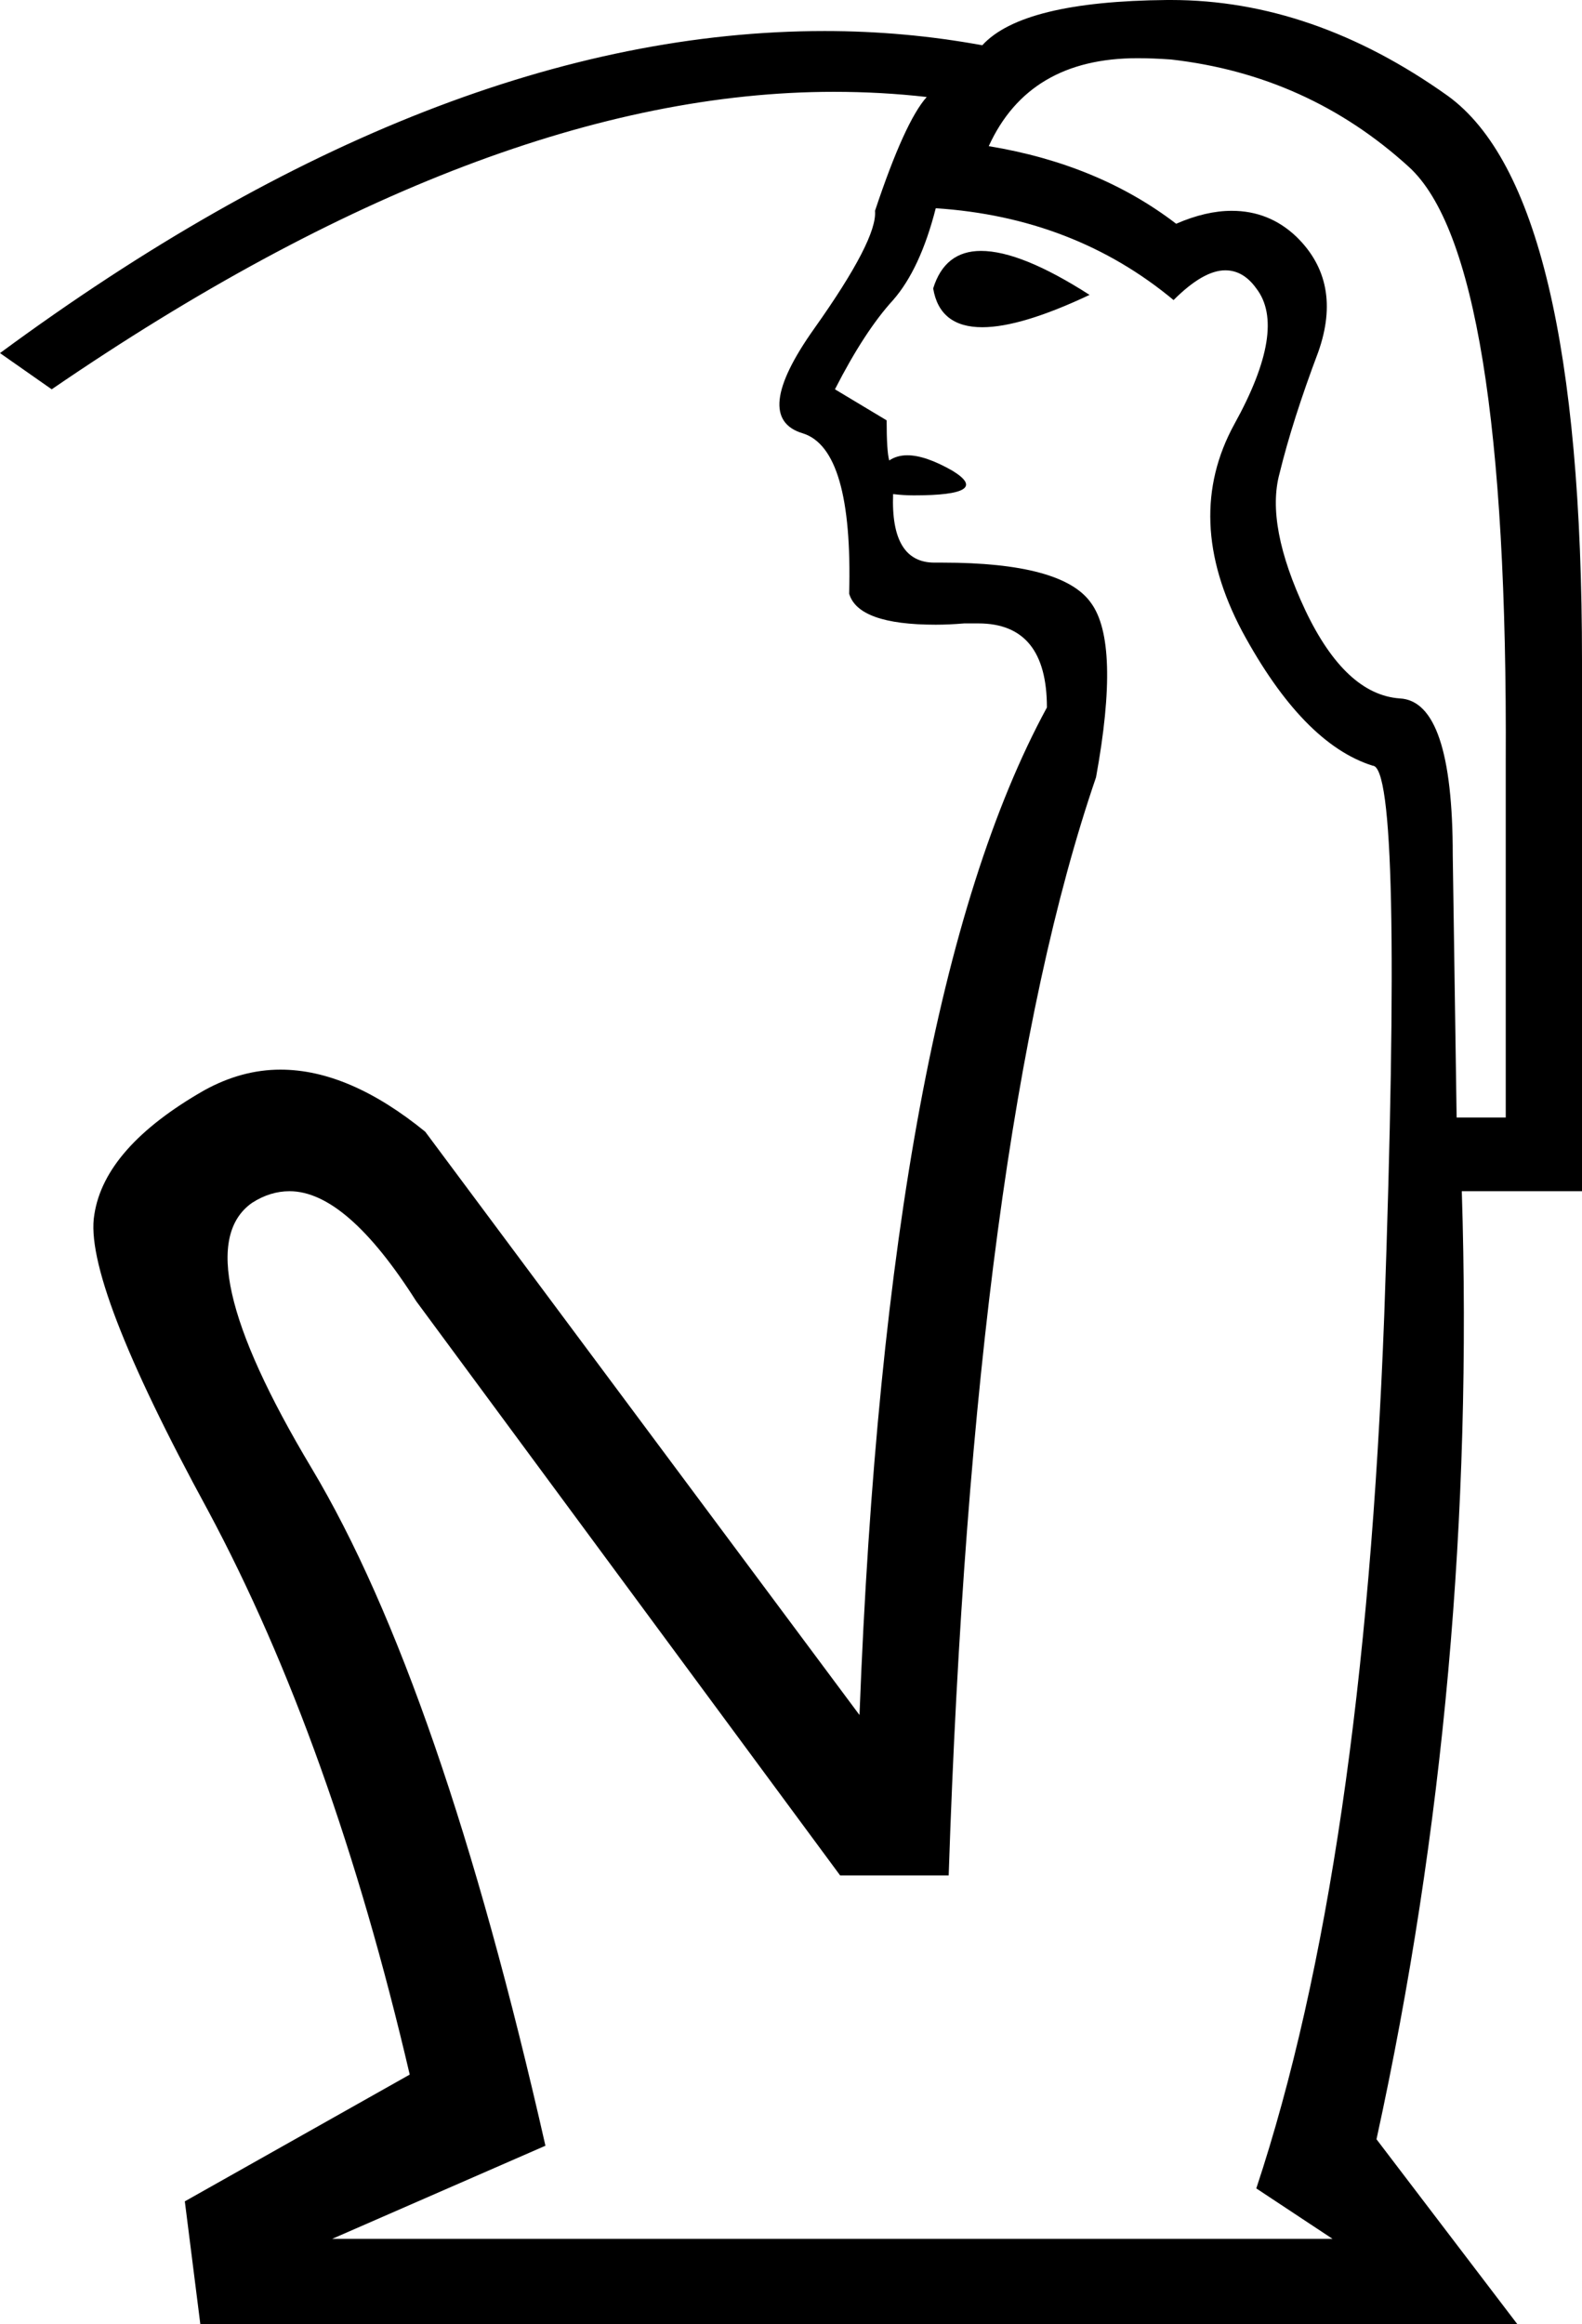 <?xml version='1.0' encoding ='UTF-8' standalone='no'?>
<svg width='12.24' height='17.97' xmlns='http://www.w3.org/2000/svg' xmlns:xlink='http://www.w3.org/1999/xlink'  version='1.1' >
<path style='fill:black; stroke:none' d=' M 9.08 2.32  Q 9.08 2.32 9.08 2.32  Q 9.08 2.32 9.08 2.32  Z  M 7.59 1.94  Q 7.31 1.94 7.22 2.23  Q 7.27 2.53 7.6 2.53  Q 7.9 2.53 8.43 2.28  Q 7.9 1.94 7.59 1.94  Z  M 8.8 0.45  Q 8.92 0.45 9.06 0.46  Q 10.12 0.58 10.9 1.29  Q 11.67 1.99 11.65 5.9  L 11.65 8.64  L 11.27 8.64  L 11.24 6.61  Q 11.24 5.42 10.83 5.4  Q 10.41 5.37 10.1 4.72  Q 9.79 4.06 9.9 3.66  Q 10 3.25 10.2 2.72  Q 10.39 2.18 10.03 1.83  Q 9.82 1.63 9.53 1.63  Q 9.33 1.63 9.1 1.73  Q 8.5 1.27 7.65 1.13  Q 7.96 0.45 8.8 0.45  Z  M 7.24 1.61  Q 8.31 1.68 9.08 2.32  Q 9.31 2.09 9.48 2.09  Q 9.62 2.09 9.72 2.23  Q 9.96 2.54 9.55 3.28  Q 9.15 4.01 9.61 4.88  Q 10.08 5.75 10.62 5.92  Q 10.86 5.92 10.71 10.17  Q 10.55 14.42 9.72 16.92  L 10.31 17.31  L 2.57 17.31  L 4.22 16.59  Q 3.41 13.02 2.41 11.35  Q 1.41 9.68 1.95 9.3  Q 2.09 9.21 2.24 9.21  Q 2.68 9.21 3.22 10.06  L 6.5 14.5  L 7.34 14.5  Q 7.53 8.78 8.48 6.01  Q 8.67 4.97 8.44 4.66  Q 8.22 4.35 7.29 4.35  Q 7.26 4.35 7.23 4.35  Q 6.89 4.35 6.91 3.82  L 6.91 3.82  Q 6.99 3.83 7.07 3.83  Q 7.68 3.83 7.37 3.64  Q 7.16 3.52 7.02 3.52  Q 6.94 3.52 6.88 3.56  Q 6.86 3.49 6.86 3.25  L 6.46 3.01  Q 6.69 2.56 6.91 2.32  Q 7.12 2.08 7.24 1.61  Z  M 9.06 0  Q 9.05 0 9.03 0  Q 7.91 0.01 7.6 0.35  Q 7 0.24 6.38 0.24  Q 3.38 0.24 0 2.73  L 0.4 3.01  Q 3.76 0.71 6.45 0.71  Q 6.82 0.71 7.17 0.75  Q 7 0.94 6.77 1.63  Q 6.79 1.85 6.3 2.54  Q 5.81 3.23 6.21 3.35  Q 6.6 3.47 6.57 4.59  Q 6.64 4.83 7.24 4.83  Q 7.34 4.83 7.46 4.82  Q 7.51 4.82 7.57 4.82  Q 8.1 4.82 8.1 5.47  Q 6.86 7.75 6.65 13.26  L 3.29 8.75  Q 2.7 8.27 2.17 8.27  Q 1.87 8.27 1.58 8.43  Q 0.81 8.87 0.73 9.39  Q 0.64 9.9 1.61 11.68  Q 2.57 13.47 3.17 16.04  L 1.43 17.02  L 1.55 17.97  L 11.74 17.97  L 10.65 16.54  Q 11.43 12.97 11.31 9.21  L 12.24 9.21  L 12.24 5.11  Q 12.24 1.49 11.2 0.74  Q 10.16 0 9.06 0  Z '/></svg>
